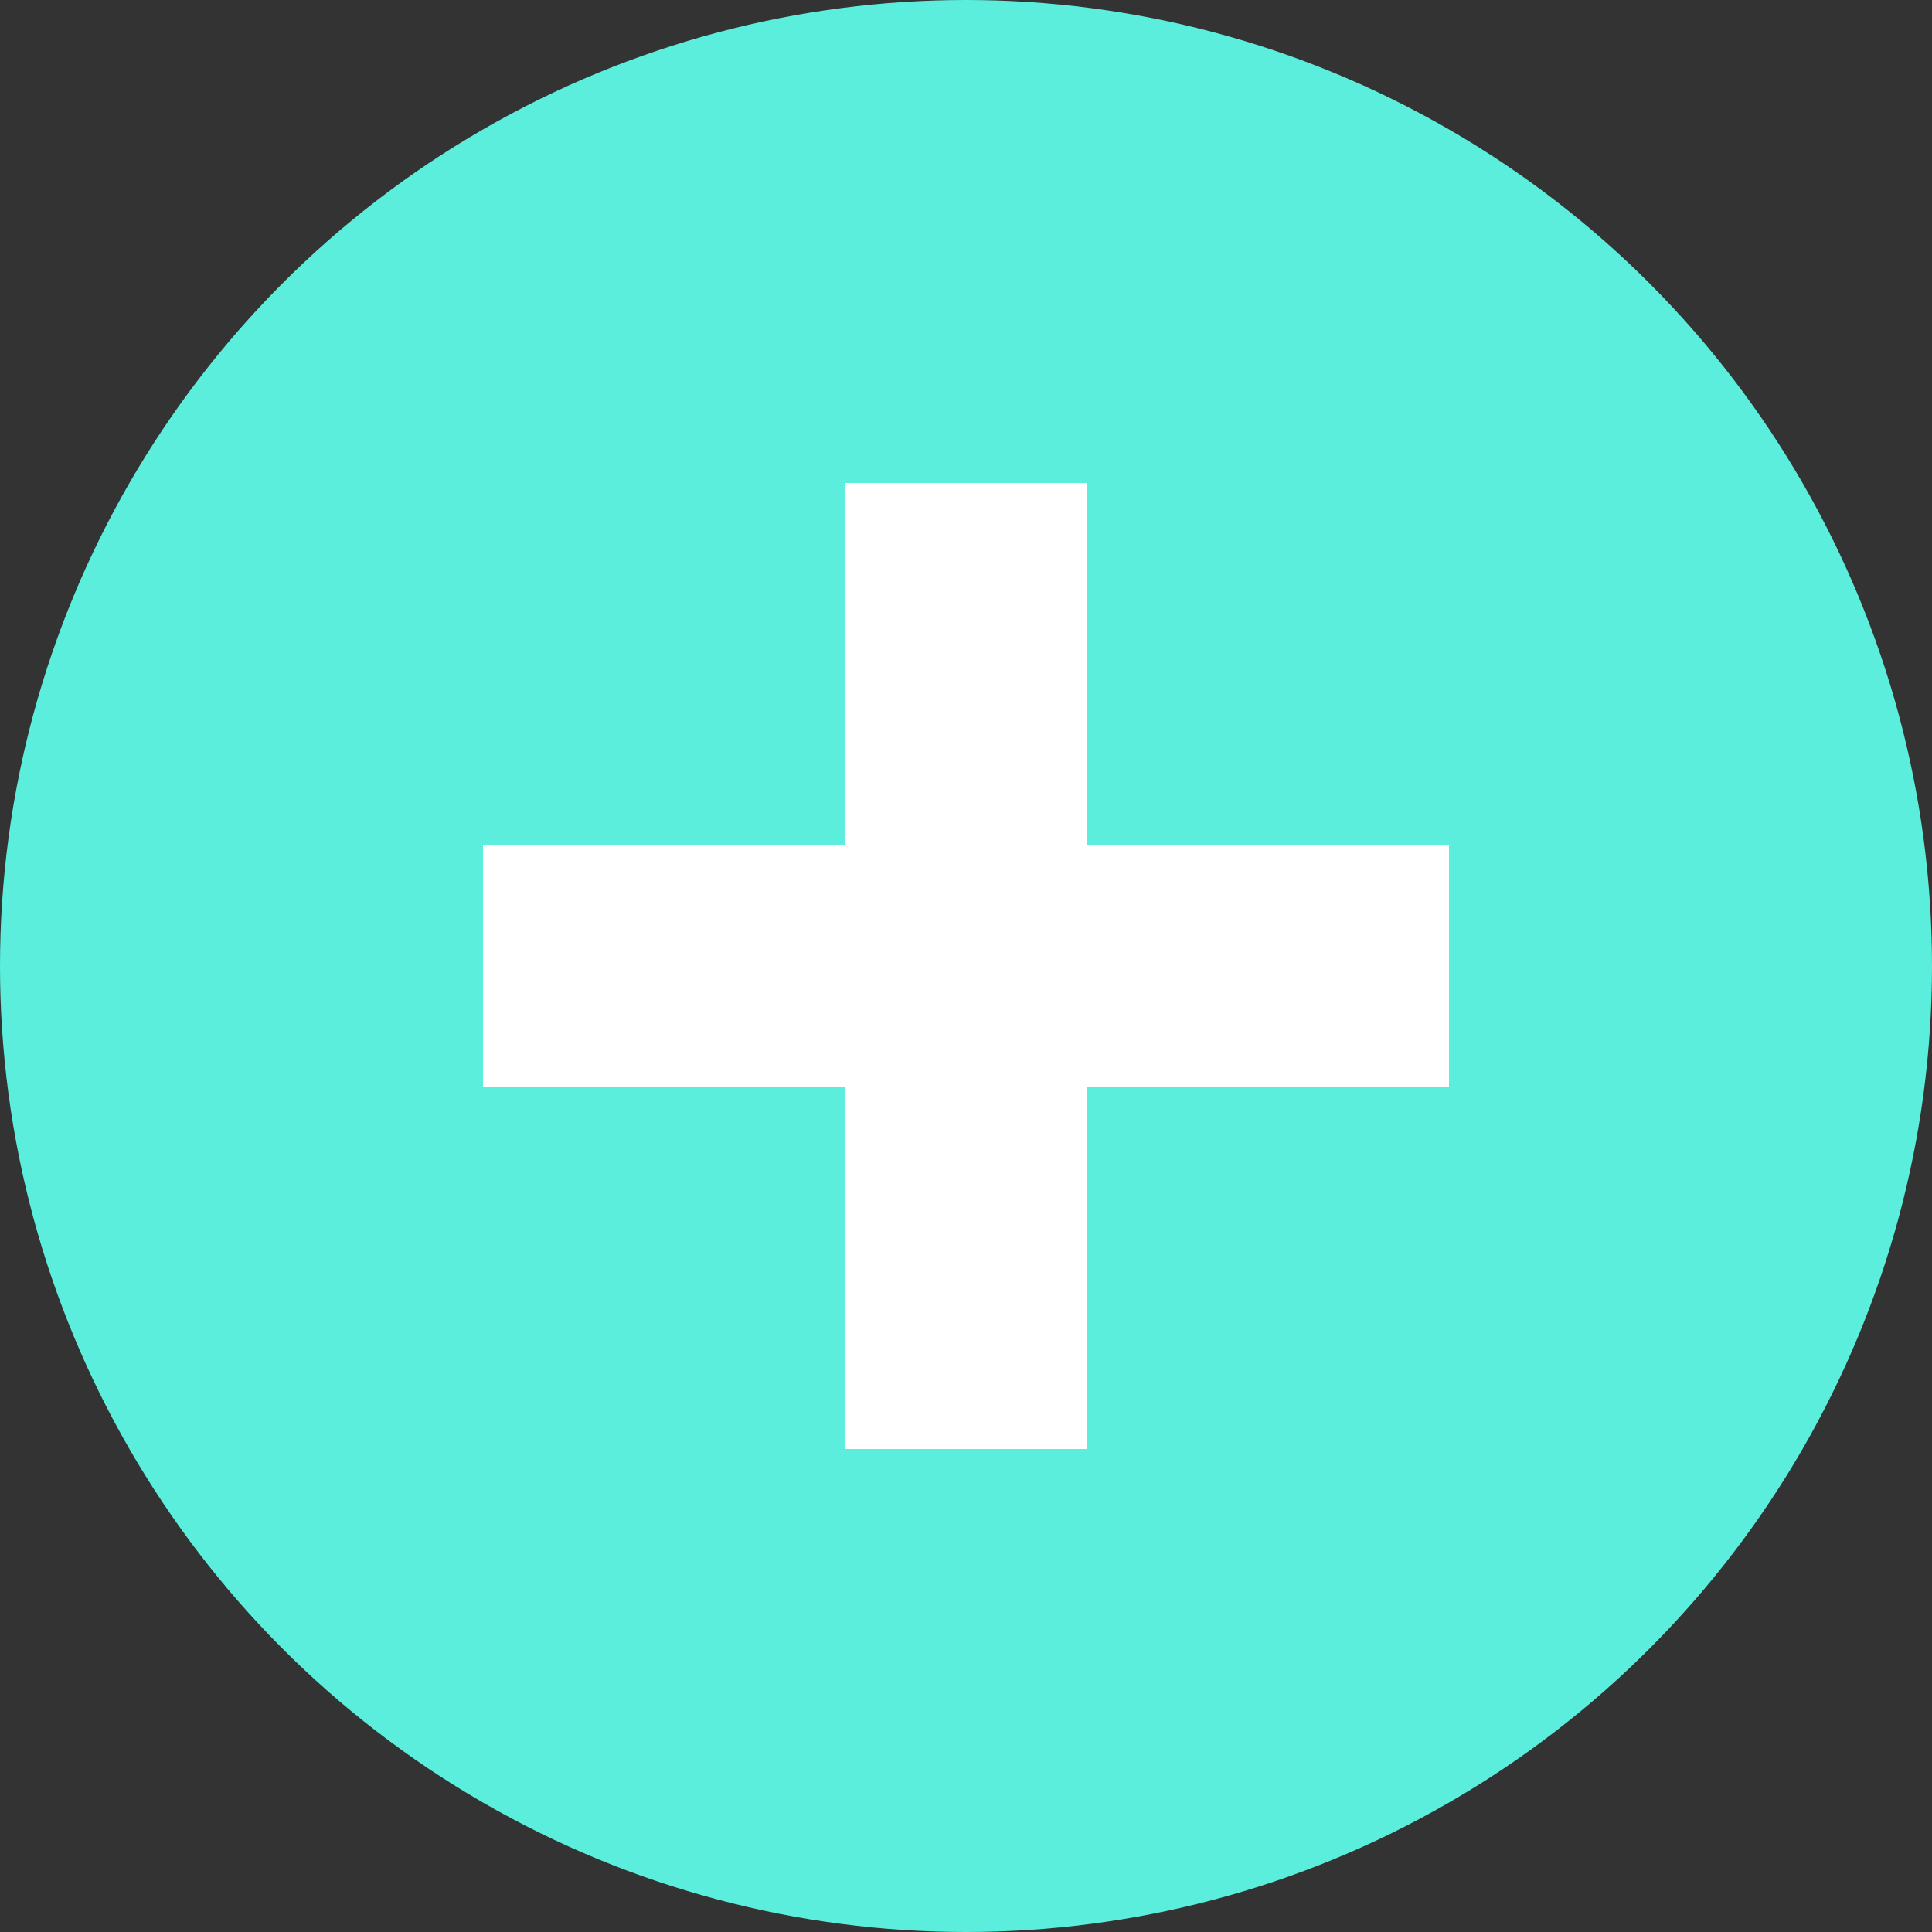 <svg xmlns="http://www.w3.org/2000/svg" width="16" height="16" viewBox="0 0 16 16">
  <rect x="0" y="0" width="16" height="16" fill="#333333" stroke="none"/>
  <circle cx="8" cy="8" r="8" fill="#5beedc"/>
  <path d="M7 4v3H4v2h3v3h2V9h3V7H9V4H7z" fill="#ffffff"/>
</svg>

